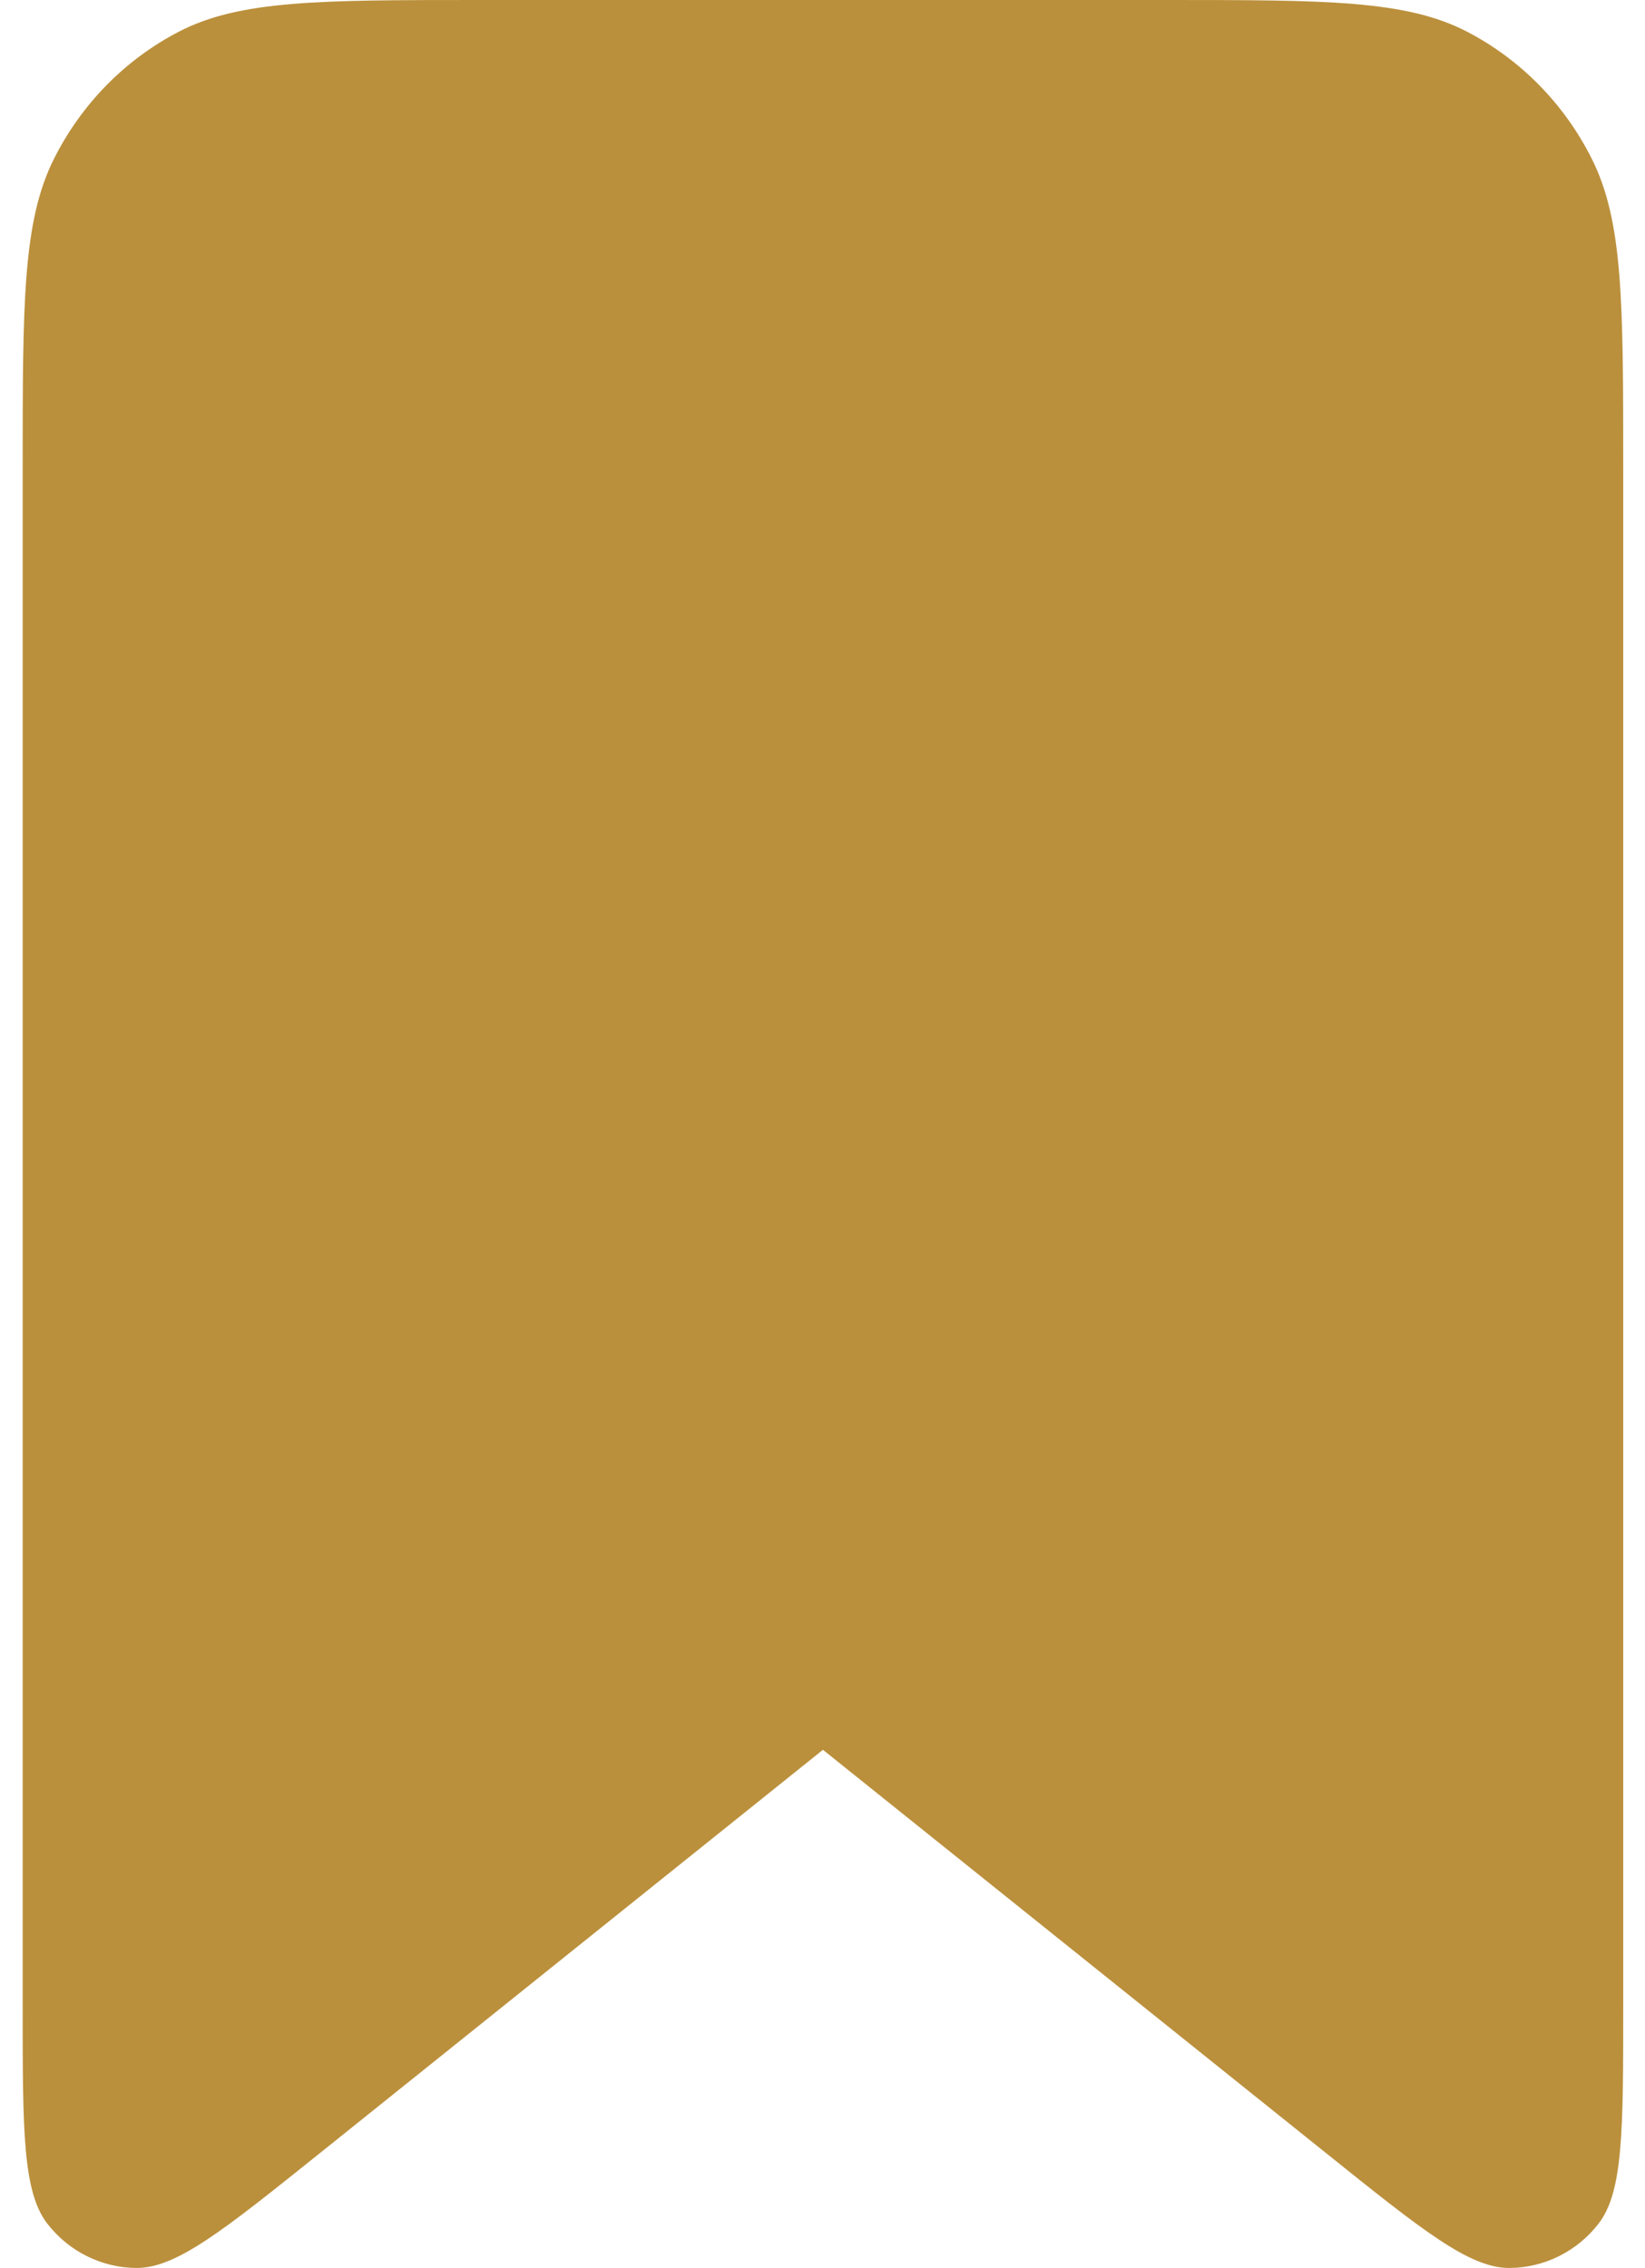 <svg width="37" height="51" viewBox="0 0 37 51" fill="none" xmlns="http://www.w3.org/2000/svg">
<path d="M0.51 10.493C0.51 6.82 0.51 4.984 1.209 3.581C1.826 2.346 2.81 1.342 4.02 0.714C5.396 3.57628e-07 7.196 0 10.796 0H26.224C29.824 0 31.624 3.57628e-07 33 0.714C34.209 1.343 35.192 2.346 35.808 3.581C36.51 4.984 36.51 6.82 36.51 10.493V45.14C36.51 47.91 36.51 49.292 35.952 50.008C35.713 50.316 35.408 50.565 35.062 50.736C34.716 50.908 34.336 50.998 33.951 51C33.054 51.005 31.987 50.15 29.855 48.44L18.51 39.348L7.167 48.44C5.033 50.15 3.966 51.005 3.069 51C2.684 50.998 2.304 50.908 1.958 50.736C1.611 50.565 1.307 50.316 1.068 50.008C0.51 49.292 0.51 47.91 0.51 45.14V10.493Z" fill="#BB903C"/>
</svg>
